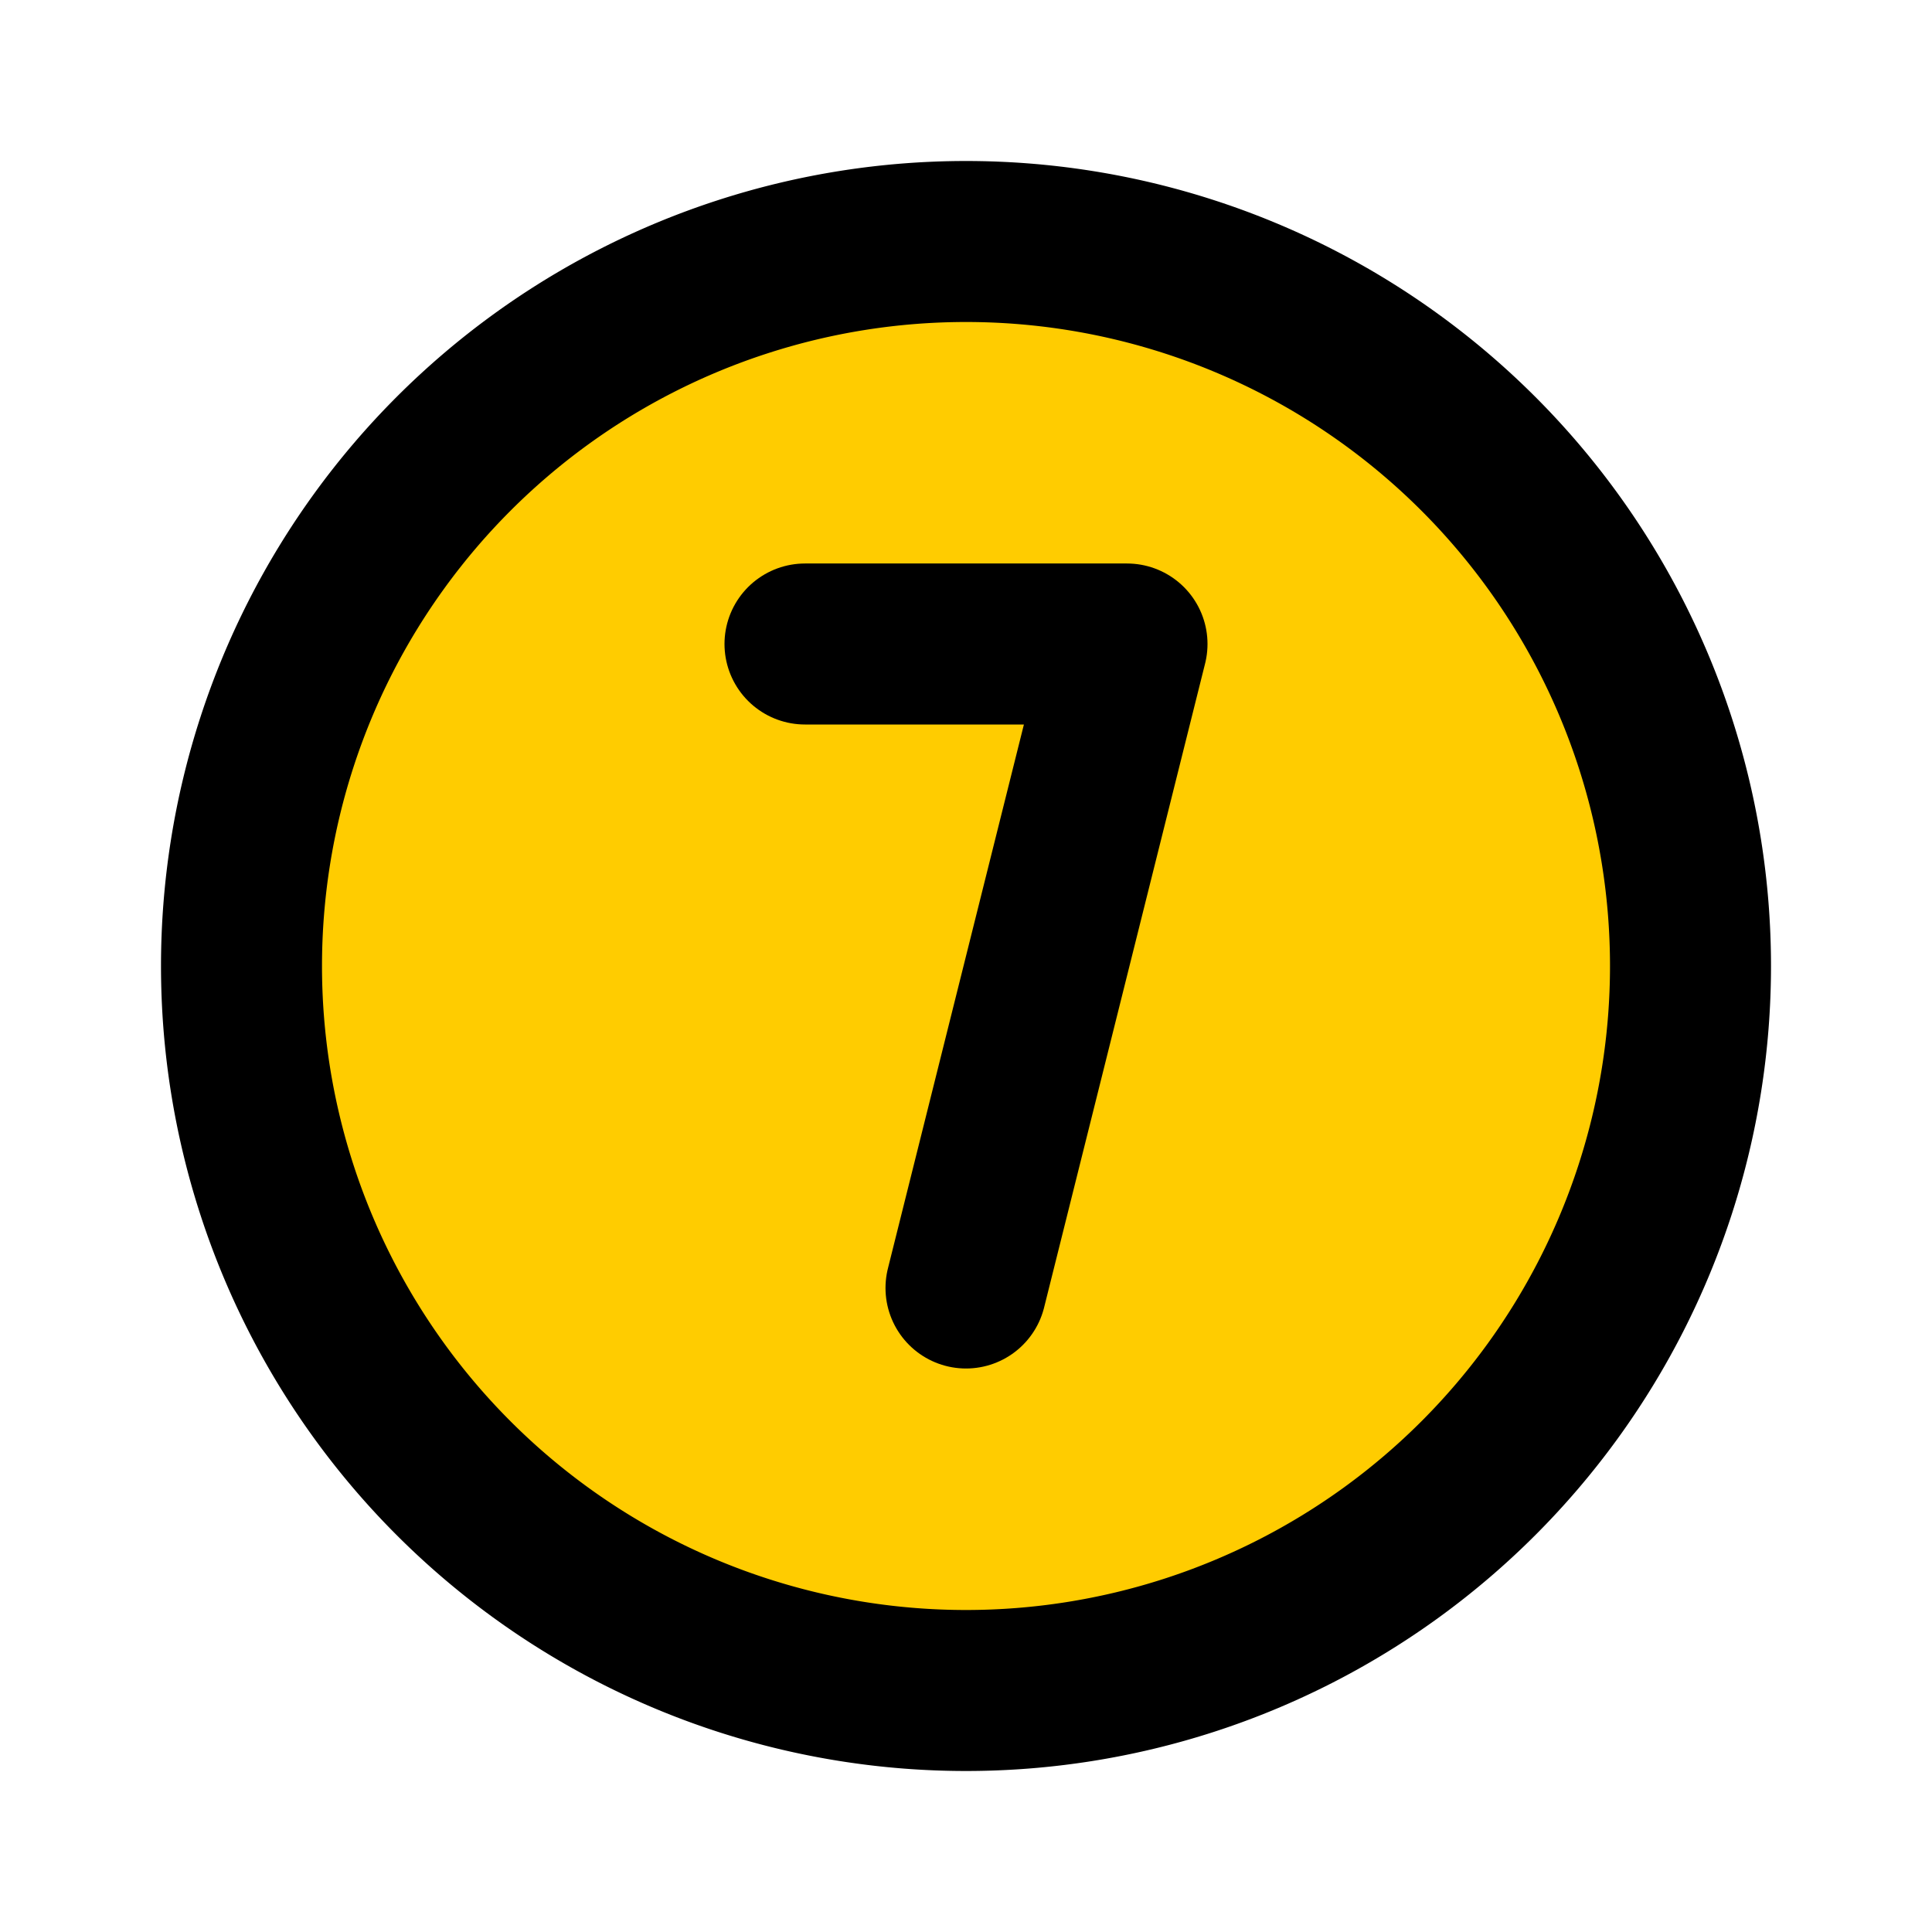 <?xml version="1.0" encoding="UTF-8" standalone="no"?>
<svg
   class="icon icon-tabler icon-tabler-circle-number-7"
   width="24"
   height="24"
   viewBox="0 0 24 24"
   stroke-width="2"
   stroke="currentColor"
   fill="none"
   stroke-linecap="round"
   stroke-linejoin="round"
   version="1.1"
   id="svg1251"
   sodipodi:docname="circle-number-7.svg"
   inkscape:version="1.1.2 (0a00cf5339, 2022-02-04)"
   xmlns:inkscape="http://www.inkscape.org/namespaces/inkscape"
   xmlns:sodipodi="http://sodipodi.sourceforge.net/DTD/sodipodi-0.dtd"
   xmlns="http://www.w3.org/2000/svg"
   xmlns:svg="http://www.w3.org/2000/svg">
  <defs
     id="defs1255" />
  <sodipodi:namedview
     id="namedview1253"
     pagecolor="#ffffff"
     bordercolor="#666666"
     borderopacity="1.0"
     inkscape:pageshadow="2"
     inkscape:pageopacity="0.0"
     inkscape:pagecheckerboard="0"
     showgrid="false"
     inkscape:zoom="20.666667"
     inkscape:cx="2.4435484"
     inkscape:cy="11.975806"
     inkscape:window-width="1324"
     inkscape:window-height="704"
     inkscape:window-x="0"
     inkscape:window-y="0"
     inkscape:window-maximized="1"
     inkscape:current-layer="svg1251" />
  <path
     stroke="none"
     d="M0 0h24v24H0z"
     fill="none"
     id="path1245" />
  <path
     d="M12 12m-9 0a9 9 0 1 0 18 0a9 9 0 1 0 -18 0"
     id="path1247"
     style="fill:#ffcc00" />
  <path
     d="M10 8h4l-2 8"
     id="path1249" />
</svg>
